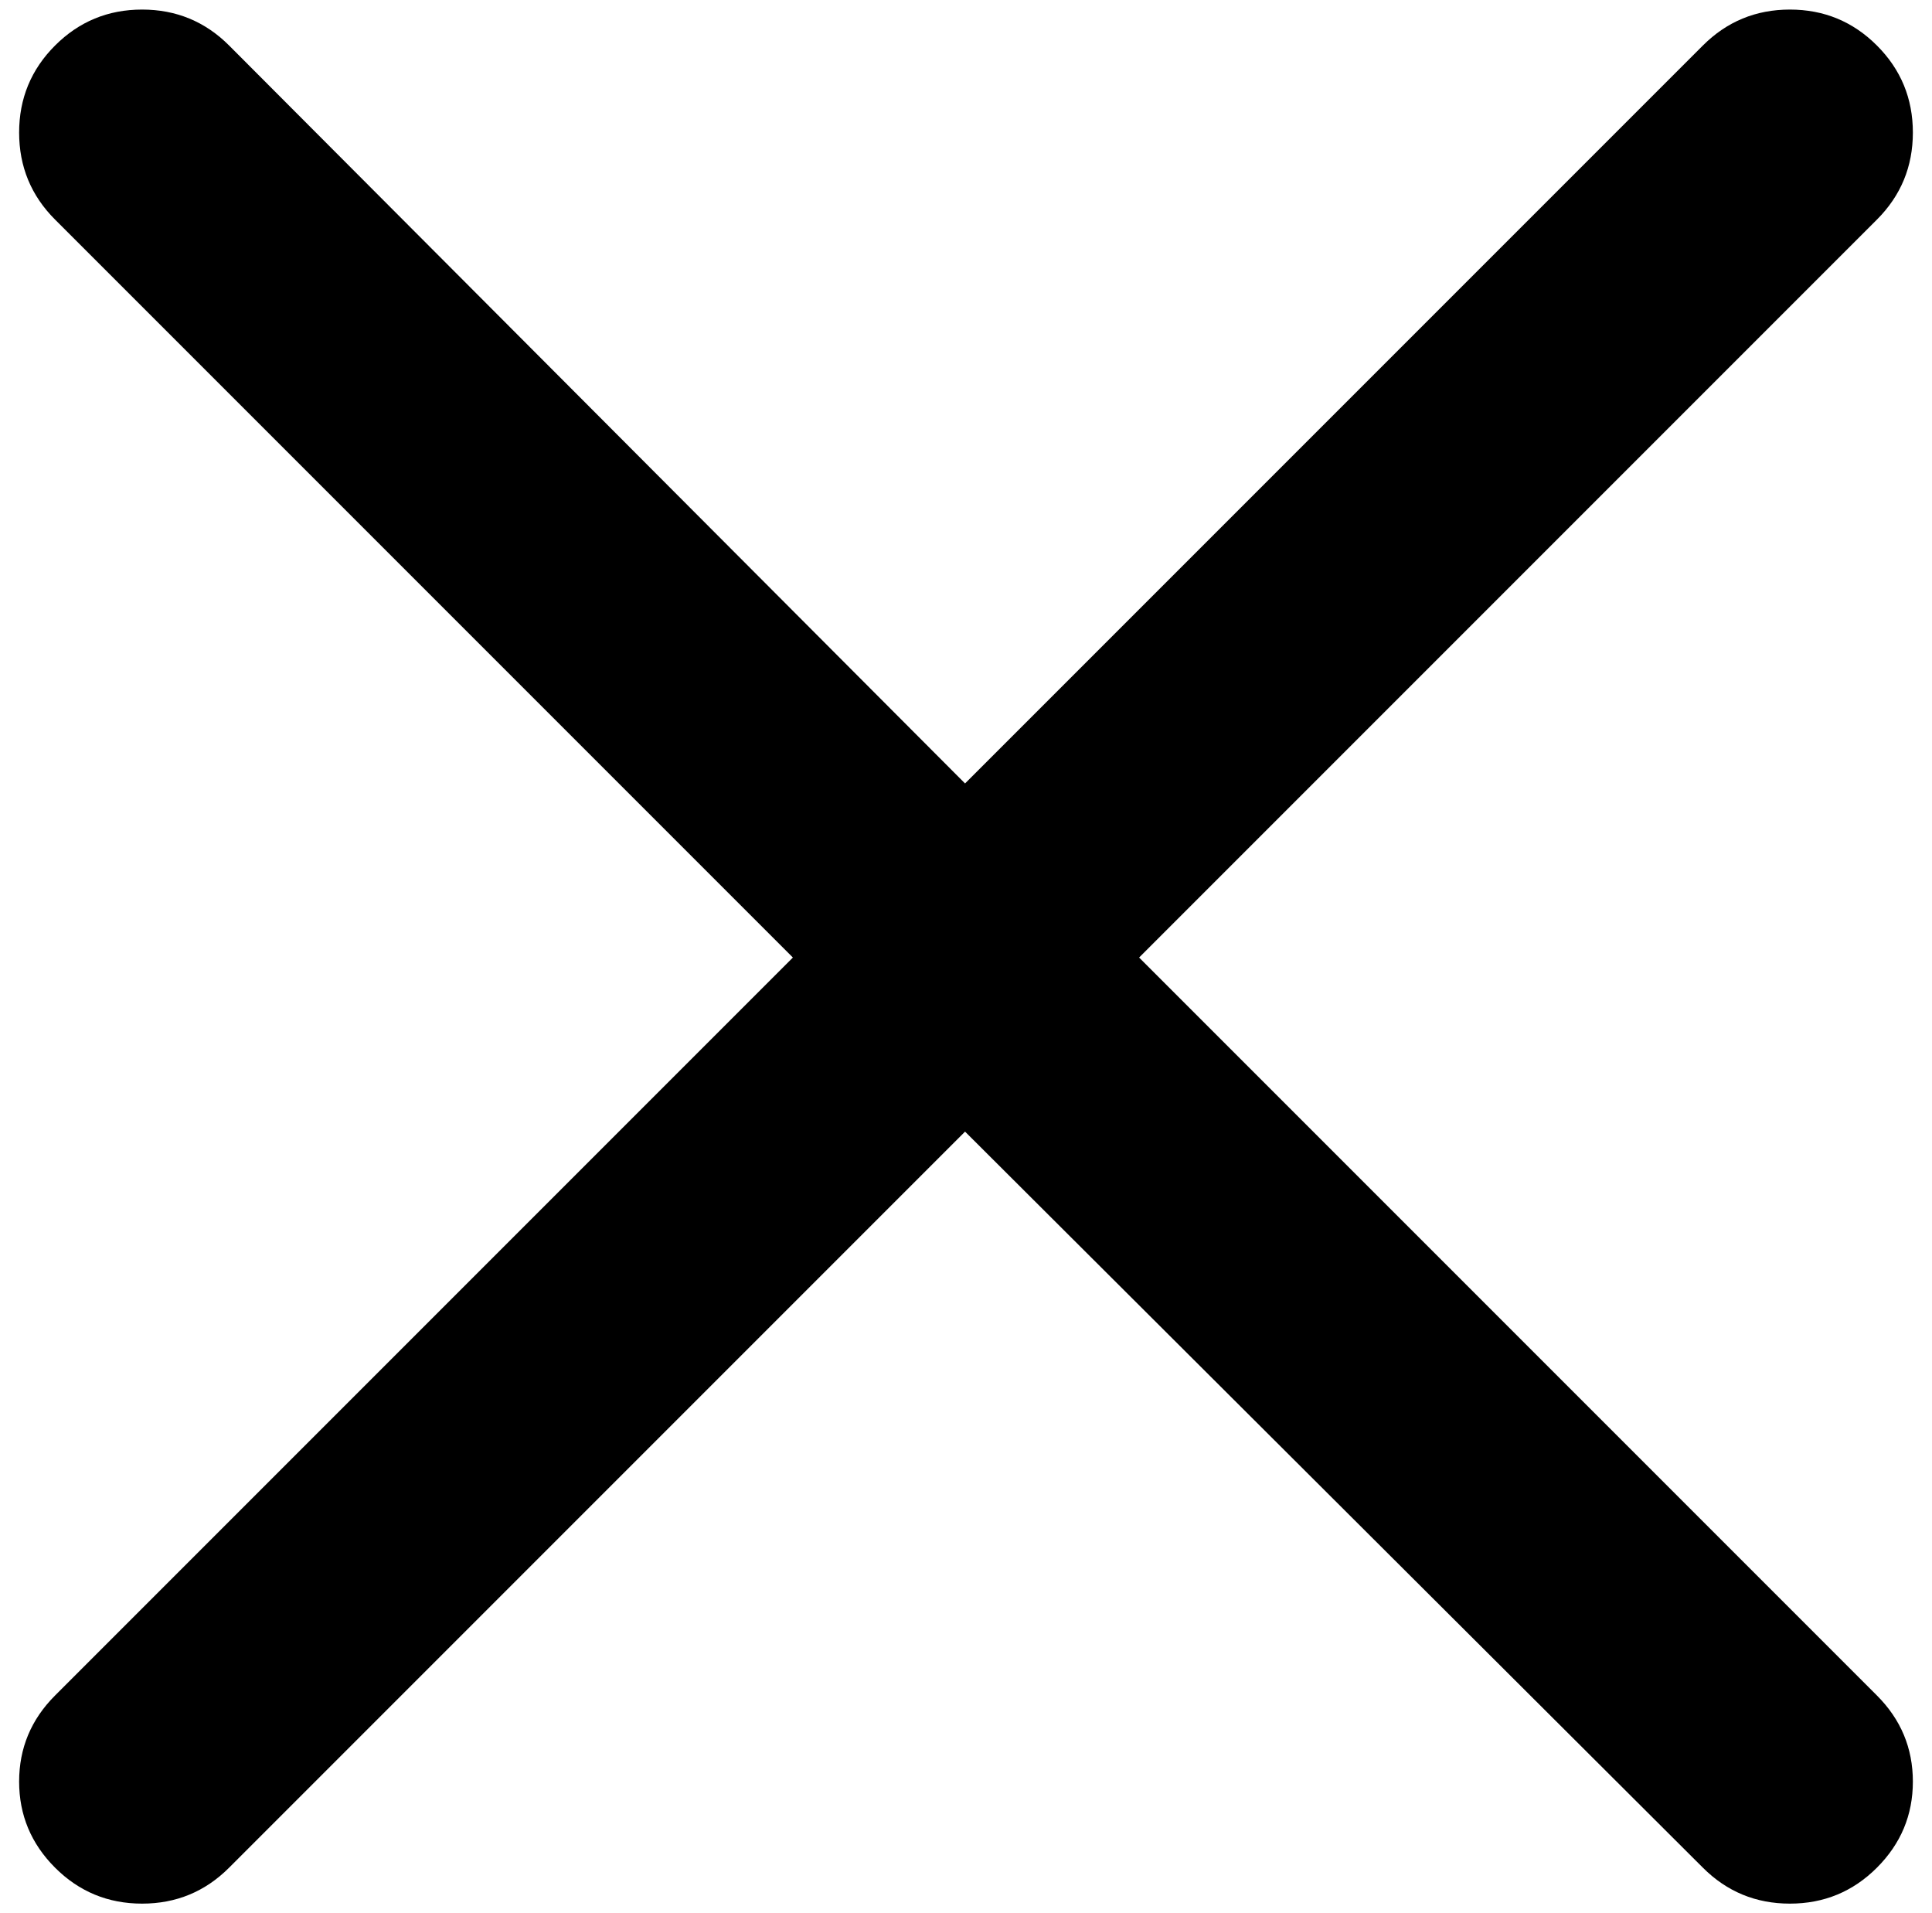 <?xml version="1.0" standalone="no"?>
<!DOCTYPE svg PUBLIC "-//W3C//DTD SVG 1.1//EN" "http://www.w3.org/Graphics/SVG/1.1/DTD/svg11.dtd" >
<svg xmlns="http://www.w3.org/2000/svg" xmlns:xlink="http://www.w3.org/1999/xlink" version="1.1" viewBox="-10 0 1010 1000">
   <path fill="currentColor"
d="M585.494 500.494l385.715 385.714q18.791 18.792 18.791 45q0 26.209 -18.791 45q-18.791 18.792 -45.495 18.792q-26.703 0 -45.494 -18.792l-385.714 -384.725l-384.726 384.725q-18.791 18.792 -45.494 18.792q-26.704 0 -45.495 -18.792
q-18.791 -18.791 -18.791 -45q0 -26.208 18.791 -45l385.715 -385.714l-385.715 -385.714q-18.791 -18.792 -18.791 -45.495t18.791 -45.494t45.495 -18.791q26.703 0 45.494 18.791l384.726 385.714l385.714 -385.714q18.791 -18.791 45.494 -18.791
q26.704 0 45.495 18.791t18.791 45.494t-18.791 45.495zM585.494 500.494z" />
</svg>
